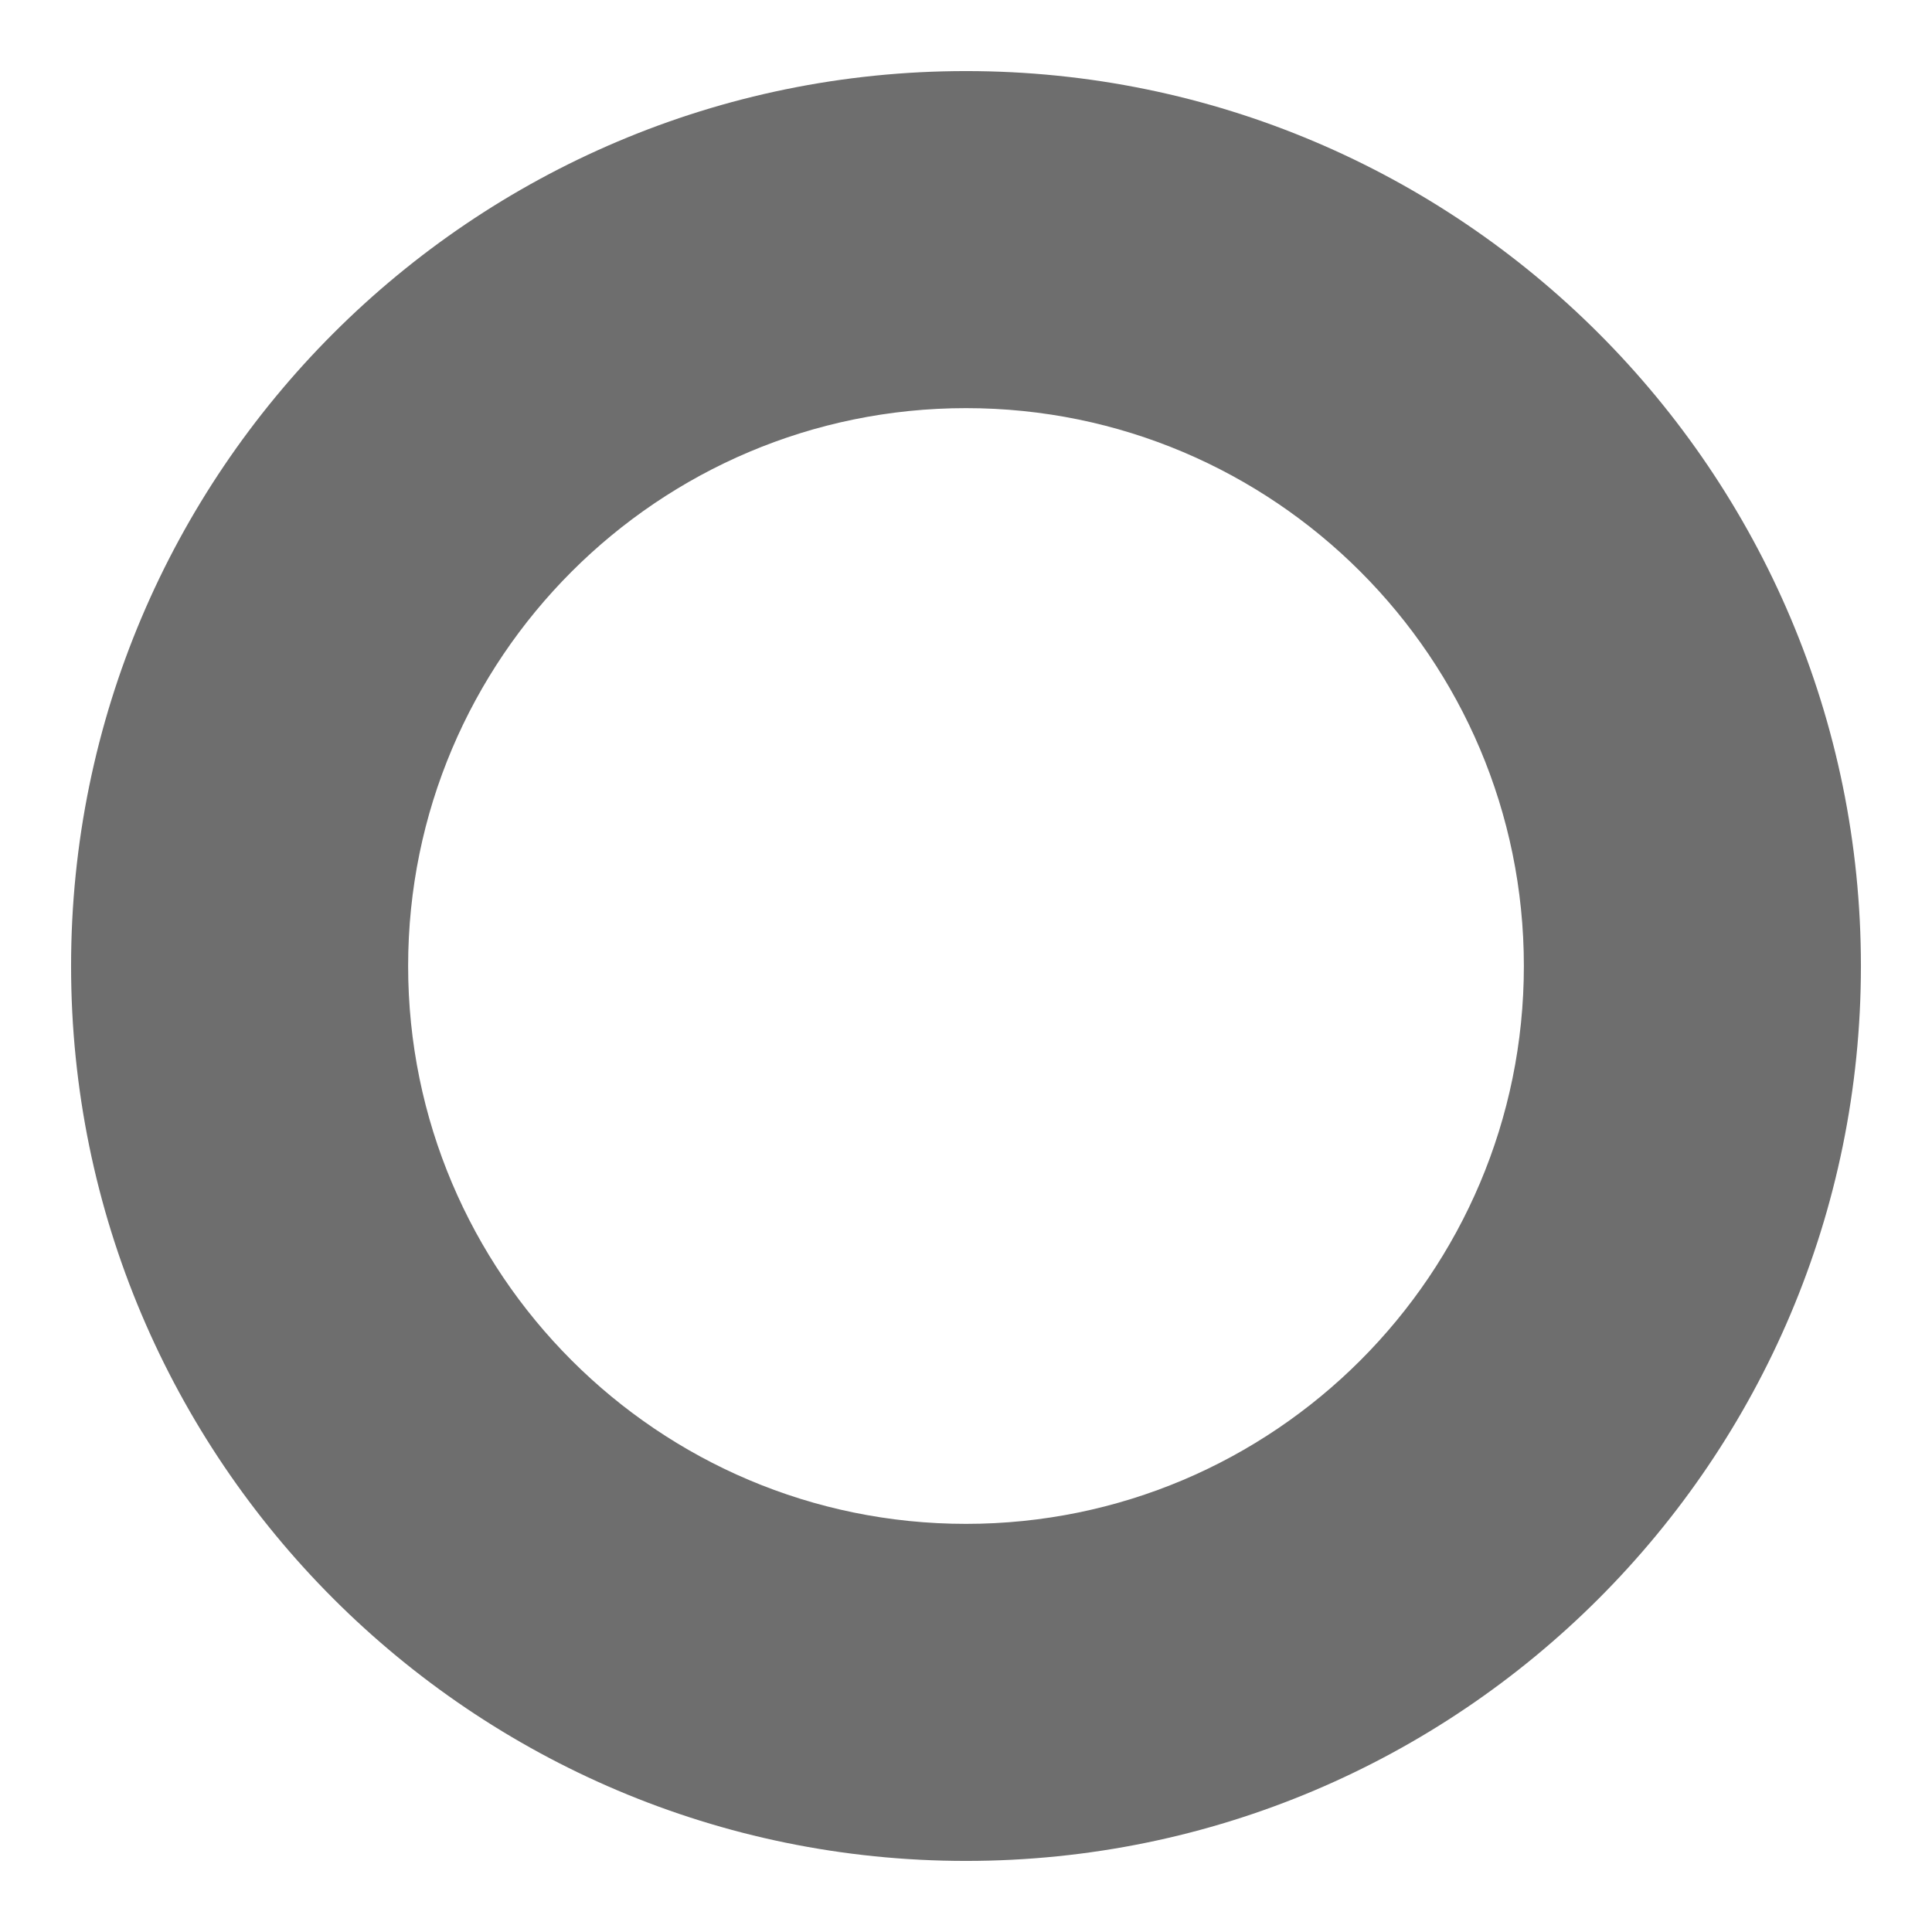 <?xml version="1.0" encoding="UTF-8" standalone="no"?>
<svg
   xmlns:dc="http://purl.org/dc/elements/1.1/"
   xmlns:cc="http://creativecommons.org/ns#"
   xmlns:rdf="http://www.w3.org/1999/02/22-rdf-syntax-ns#"
   xmlns:svg="http://www.w3.org/2000/svg"
   xmlns="http://www.w3.org/2000/svg"
   xmlns:sodipodi="http://sodipodi.sourceforge.net/DTD/sodipodi-0.dtd"
   xmlns:inkscape="http://www.inkscape.org/namespaces/inkscape"
   width="24"
   height="24"
   viewBox="0 0 24 24"
   version="1.1"
   id="svg7"
   sodipodi:docname="state-off.svg"
   inkscape:version="1.0 (4035a4fb49, 2020-05-01)">
  <sodipodi:namedview
     inkscape:document-rotation="0"
     pagecolor="#ffffff"
     bordercolor="#666666"
     borderopacity="1"
     objecttolerance="10"
     gridtolerance="10"
     guidetolerance="10"
     inkscape:pageopacity="0"
     inkscape:pageshadow="2"
     inkscape:window-width="1920"
     inkscape:window-height="2091"
     id="namedview9"
     showgrid="false"
     inkscape:zoom="30.625"
     inkscape:cx="12"
     inkscape:cy="12"
     inkscape:window-x="1920"
     inkscape:window-y="32"
     inkscape:window-maximized="0"
     inkscape:current-layer="svg7" />
  <defs
     id="defs3">
    <style
       id="current-color-scheme"
       type="text/css">
   .ColorScheme-Text { color:#6e6e6e; } .ColorScheme-Highlight { color:#5294e2; }
  </style>
  </defs>
  <path
     sodipodi:nodetypes="ssssssssss"
     id="path5"
     style="fill:#6e6e6e;fill-opacity:1;stroke-width:1"
     d="M 12,0.883 C 5.865,0.883 0.883,5.865 0.883,12 0.883,18.135 5.865,23.117 12,23.117 18.135,23.117 23.117,18.135 23.117,12 23.117,5.865 18.135,0.883 12,0.883 Z m 0,4.187 c 3.824,0 6.93,3.105 6.93,6.93 0,3.824 -3.105,6.93 -6.93,6.93 C 8.176,18.93 5.07,15.824 5.07,12 5.07,8.176 8.176,5.07 12,5.07 Z" />
</svg>
